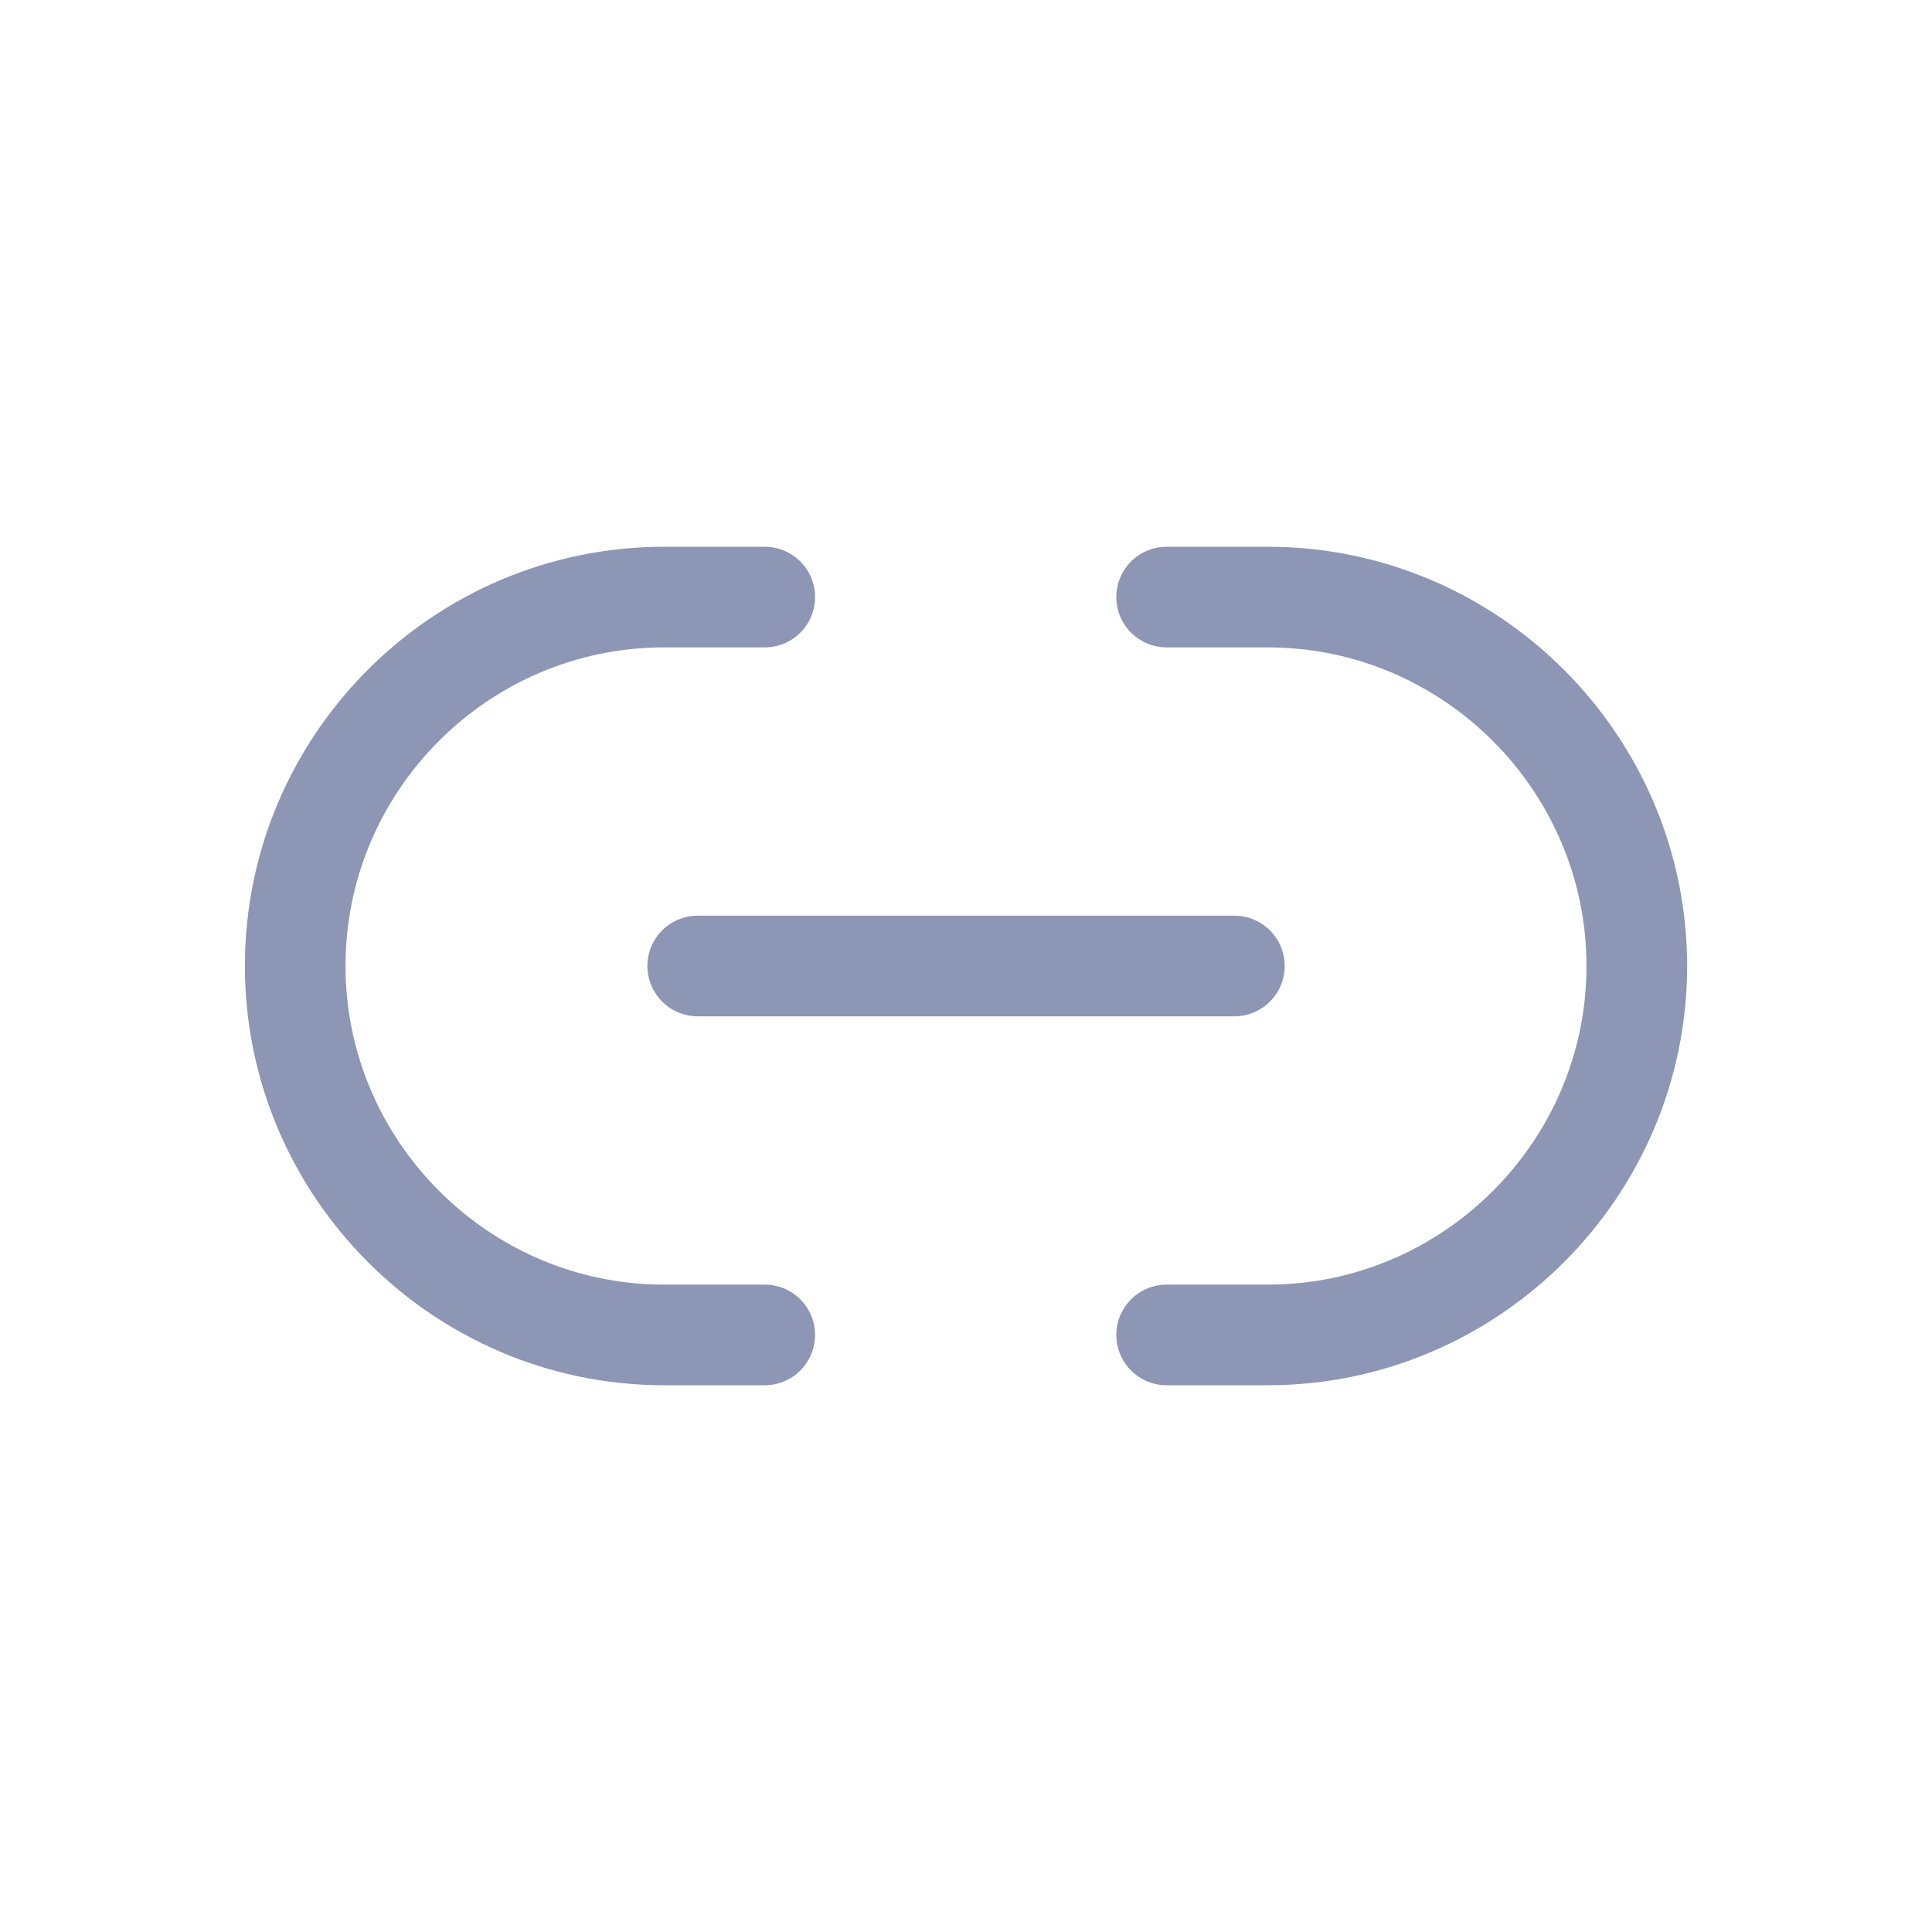 <svg fill="none" xmlns="http://www.w3.org/2000/svg" viewBox="0 0 24 24">
  <path d="M14.492 16.583h1.258c2.517 0 4.583-2.058 4.583-4.583 0-2.517-2.058-4.583-4.583-4.583h-1.258m-4.992 0h-1.25c-2.525 0-4.583 2.058-4.583 4.583 0 2.517 2.058 4.583 4.583 4.583h1.25M8.667 12h6.667" stroke="#8D96B5" stroke-width="1.25" stroke-linecap="round" stroke-linejoin="round"/>
</svg>
